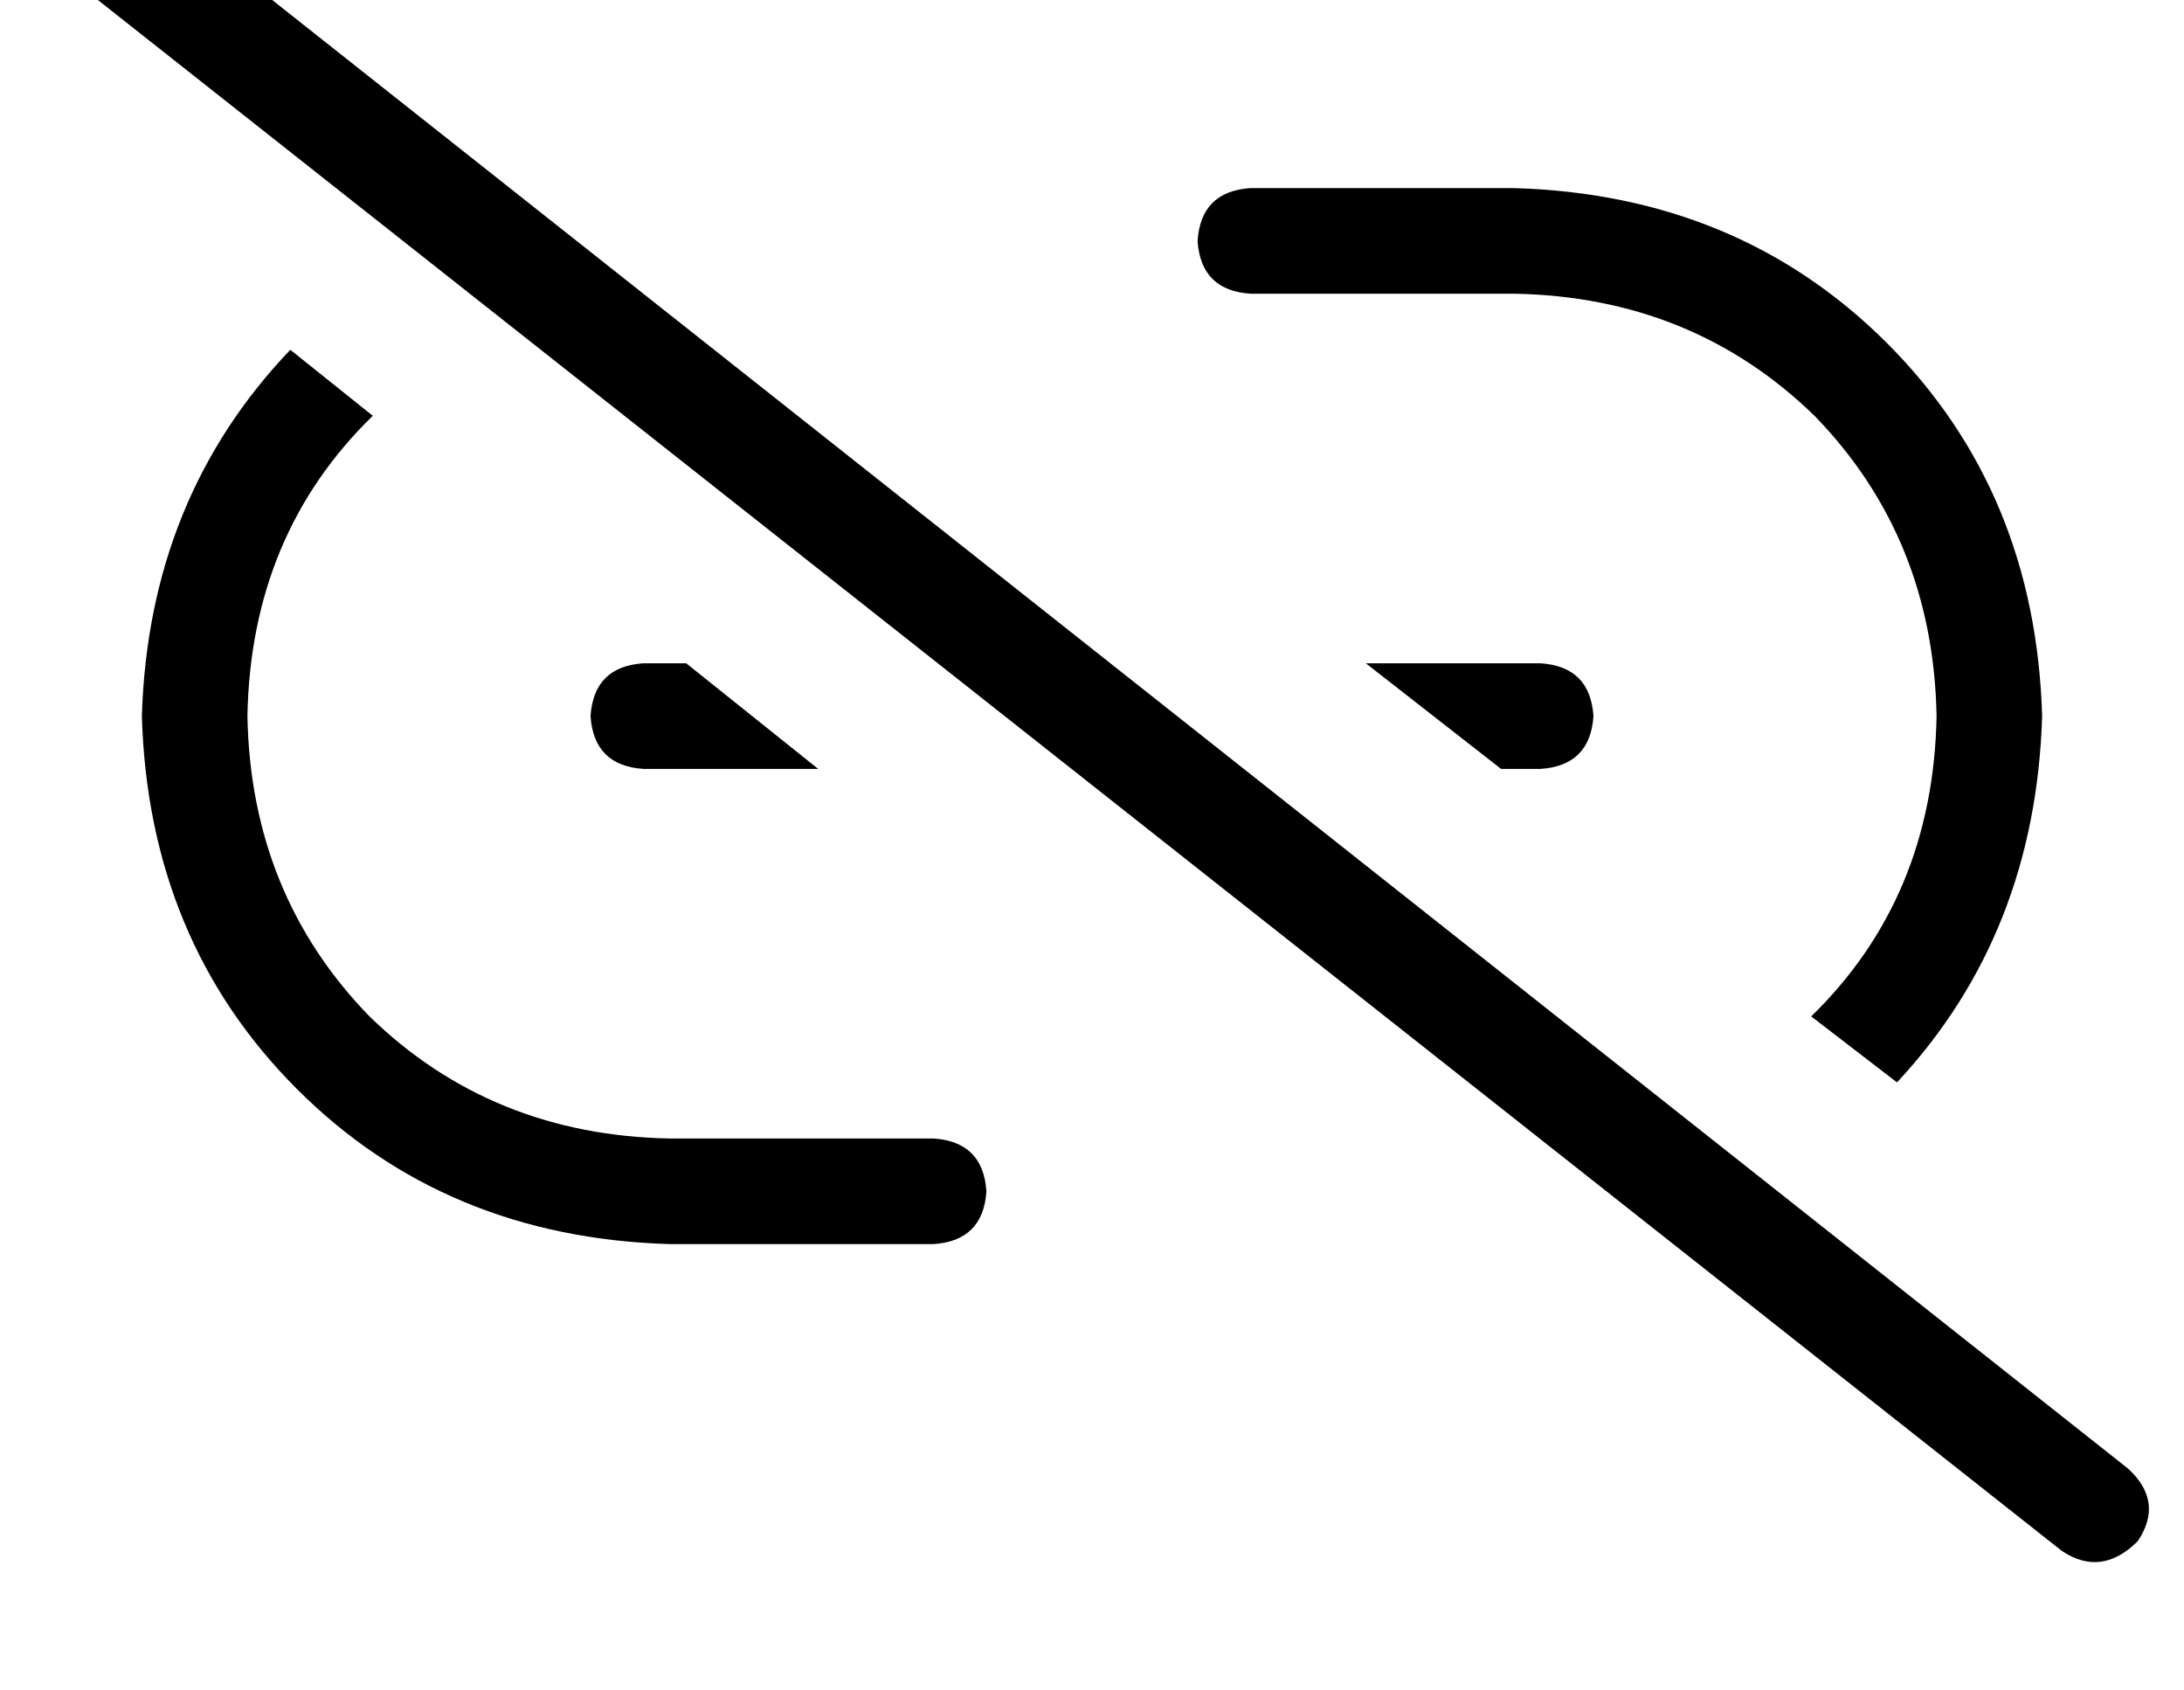 <?xml version="1.0" standalone="no"?>
<!DOCTYPE svg PUBLIC "-//W3C//DTD SVG 1.1//EN" "http://www.w3.org/Graphics/SVG/1.1/DTD/svg11.dtd" >
<svg xmlns="http://www.w3.org/2000/svg" xmlns:xlink="http://www.w3.org/1999/xlink" version="1.1" viewBox="-11 0 662 512">
   <path fill="currentColor"
d="M26 -36q-12 -7 -23 3q-8 12 3 23l608 480v0q12 8 23 -3q8 -12 -3 -22l-608 -481v0zM608 217q-2 -68 -47 -113v0v0q-45 -45 -113 -47h-80v0q-15 1 -16 16q1 15 16 16h80v0q54 1 91 37q36 37 37 91q-1 55 -38 91l26 20v0q42 -45 44 -111v0zM456 233q15 -1 16 -16
q-1 -15 -16 -16h-53v0l41 32v0h12v0zM196 201h-12h12h-12q-15 1 -16 16q1 15 16 16h53v0l-40 -32h-1zM102 126l-25 -20l25 20l-25 -20q-43 45 -45 111q2 68 47 113t113 47h80v0q15 -1 16 -16q-1 -15 -16 -16h-80v0q-54 -1 -91 -37q-36 -37 -37 -91q1 -55 38 -91v0z" />
</svg>
